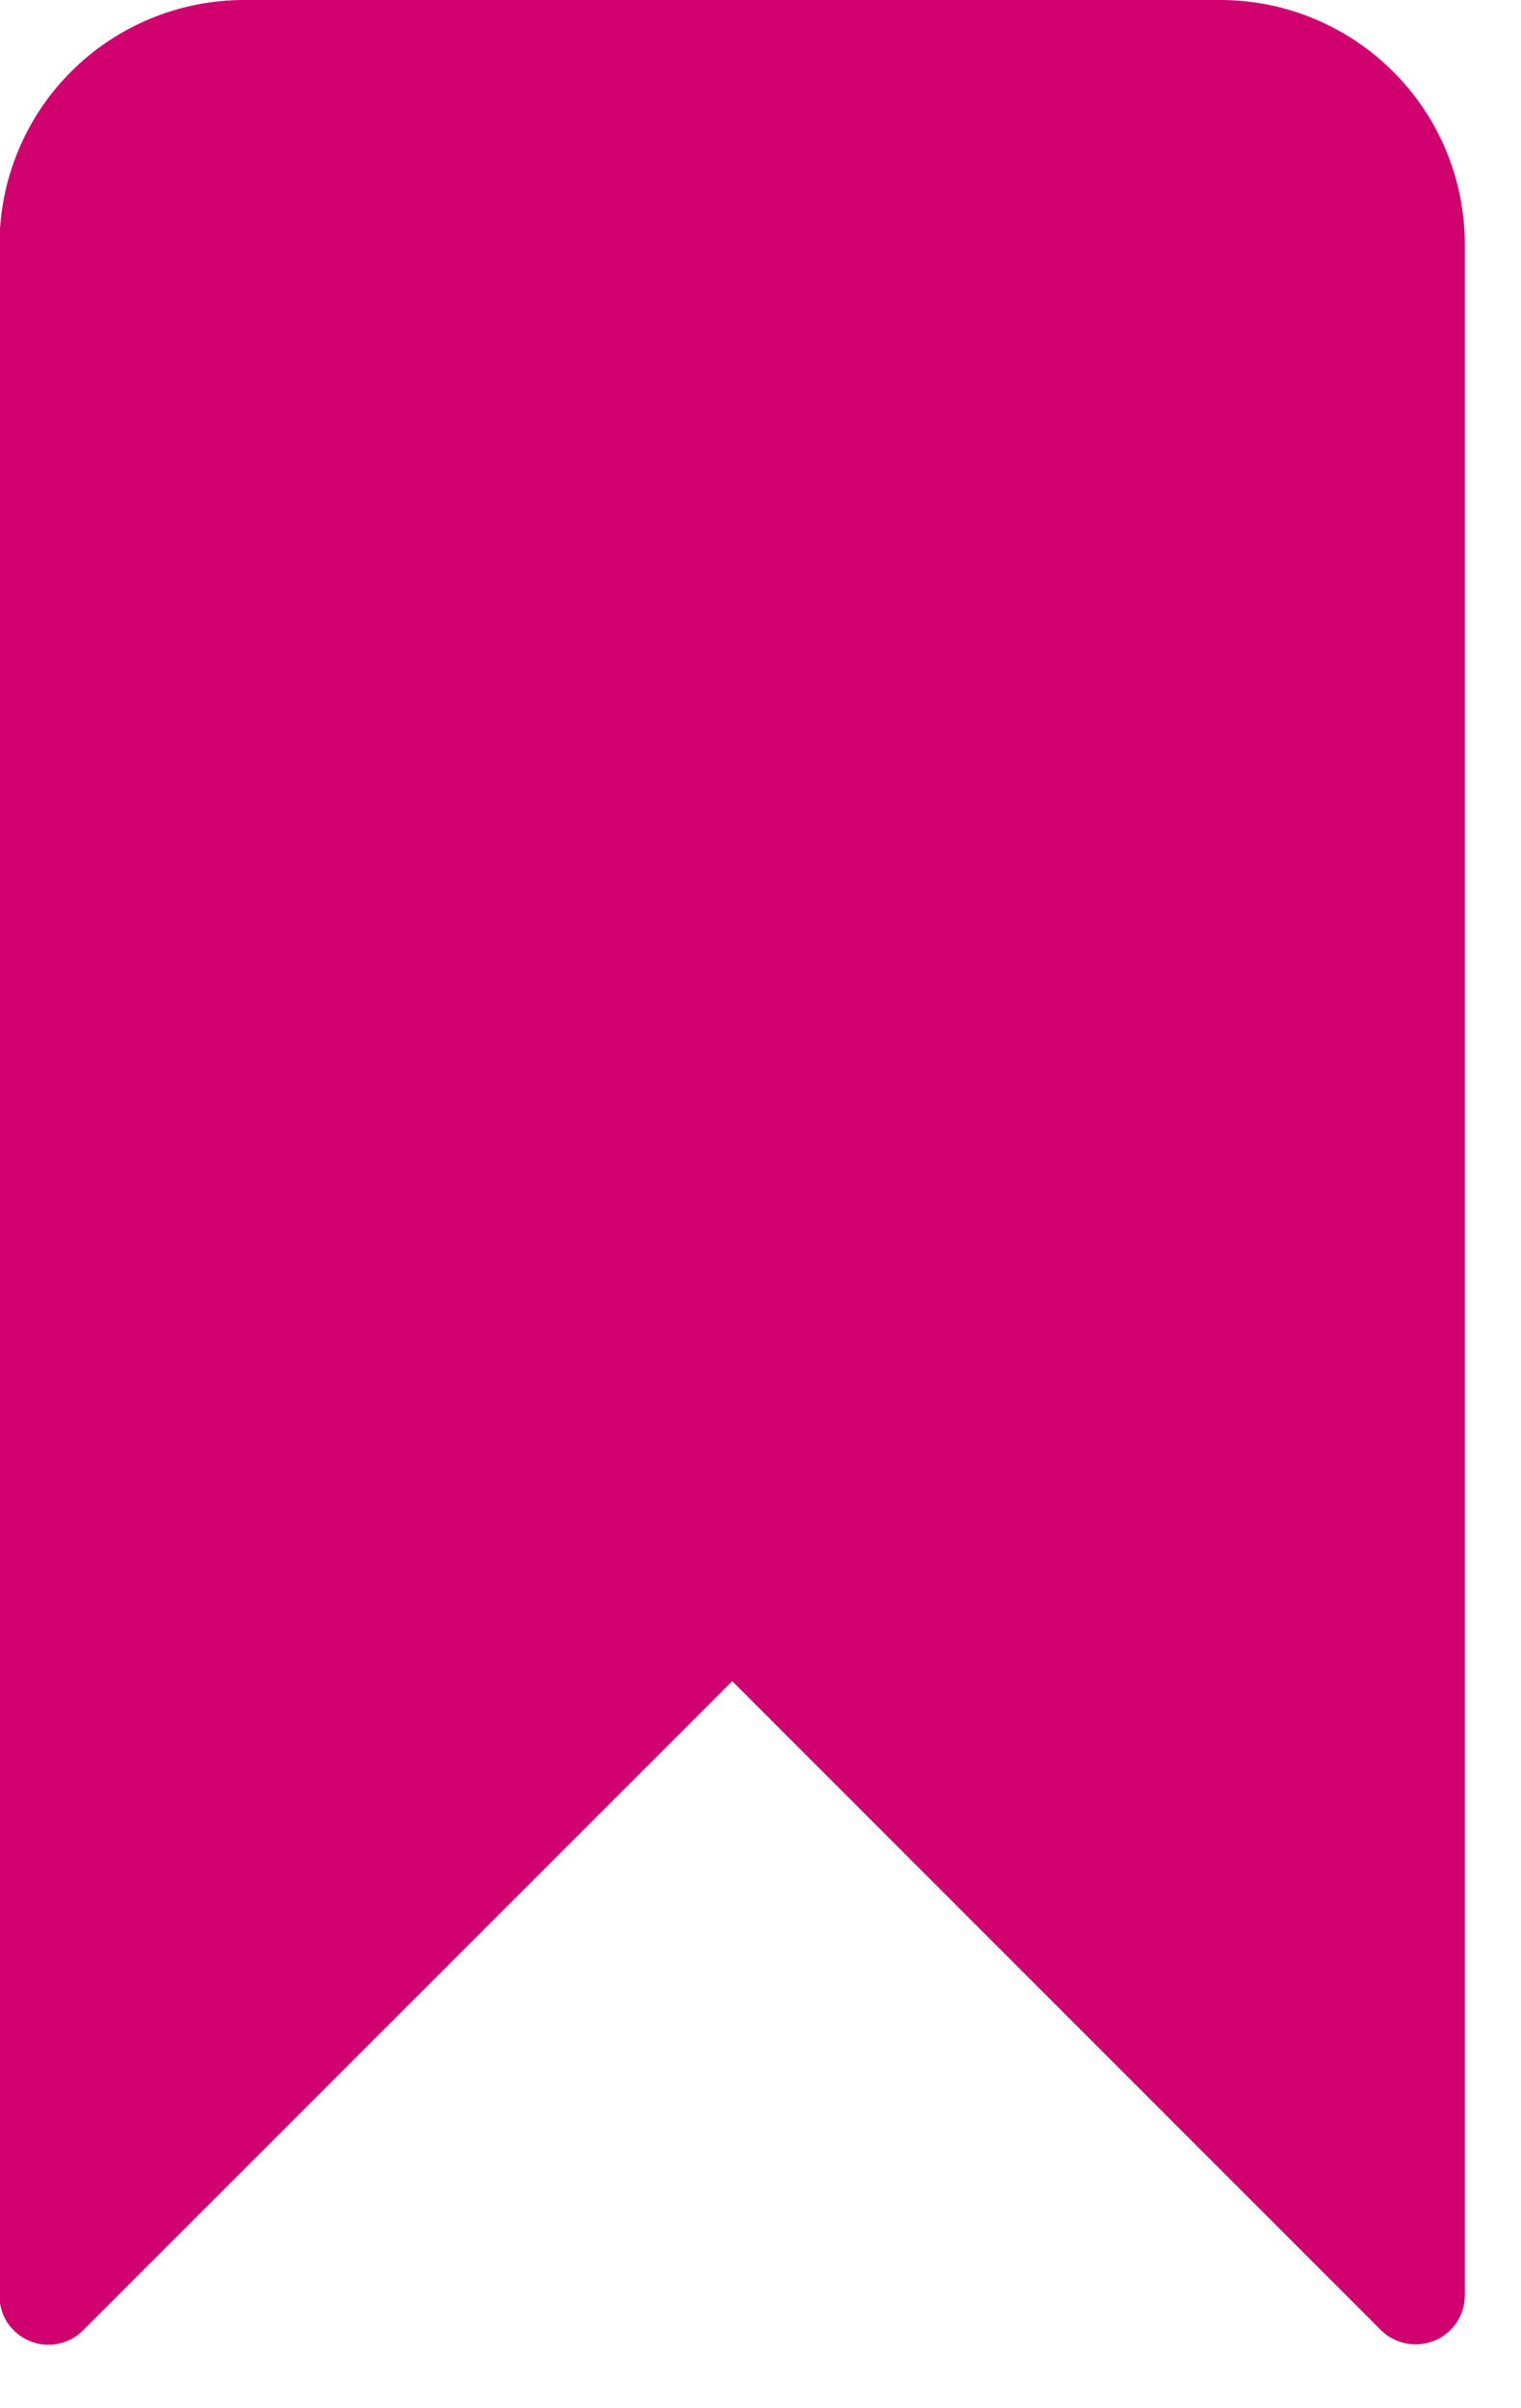 <svg width="12" height="19" viewBox="0 0 12 19" fill="none" xmlns="http://www.w3.org/2000/svg">
<g clip-path="url(#clip0)">
<path d="M10.871 17.442L6.023 12.618C5.948 12.545 5.848 12.504 5.744 12.504C5.639 12.504 5.539 12.545 5.465 12.618L0.616 17.442V1.905C0.616 1.749 0.647 1.596 0.707 1.452C0.766 1.309 0.854 1.179 0.964 1.069C1.073 0.96 1.204 0.873 1.347 0.814C1.491 0.755 1.645 0.724 1.8 0.725H9.691C10.003 0.725 10.303 0.85 10.524 1.071C10.745 1.292 10.87 1.592 10.871 1.905V17.442Z" fill="#D0006F"/>
<path d="M9.631 0H1.926C1.414 0 0.923 0.203 0.561 0.565C0.199 0.927 -0.004 1.418 -0.004 1.93V1.93V18.115C-0.004 18.191 0.019 18.266 0.061 18.329C0.104 18.392 0.164 18.441 0.234 18.47C0.305 18.5 0.382 18.507 0.457 18.492C0.531 18.478 0.6 18.441 0.654 18.387L5.777 13.264L10.899 18.388C10.954 18.441 11.023 18.476 11.098 18.49C11.173 18.504 11.25 18.495 11.32 18.466C11.39 18.436 11.45 18.387 11.492 18.324C11.534 18.261 11.557 18.186 11.557 18.11V1.931C11.557 1.419 11.355 0.929 10.993 0.567C10.632 0.205 10.142 0.001 9.631 0V0ZM10.787 17.182L6.05 12.445C5.977 12.373 5.879 12.333 5.777 12.333C5.675 12.333 5.577 12.373 5.505 12.445L0.77 17.179V1.931C0.77 1.624 0.892 1.329 1.109 1.112C1.325 0.894 1.62 0.772 1.927 0.771H9.637C9.943 0.773 10.237 0.895 10.453 1.113C10.669 1.33 10.79 1.624 10.79 1.931L10.787 17.182Z" fill="#D0006F"/>
</g>
<defs>
<clipPath id="clip0">
<rect width="11.561" height="18.5" fill="#D0006F"/>
</clipPath>
</defs>
</svg>
